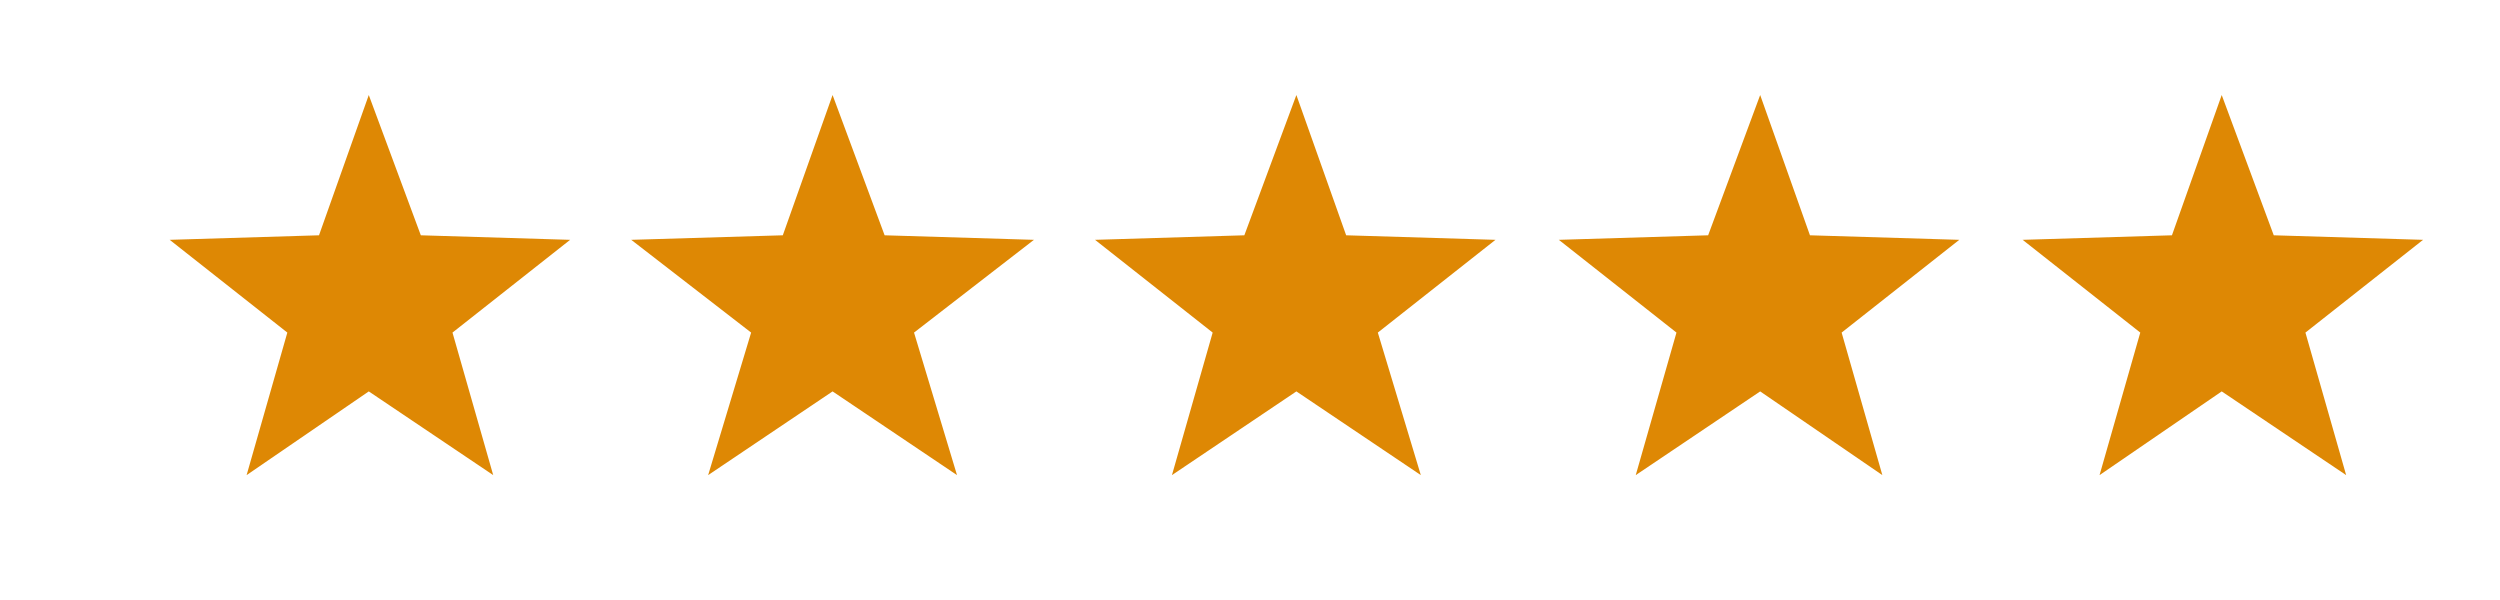 <?xml version="1.0" encoding="utf-8"?>
<!-- Generator: Adobe Illustrator 27.9.6, SVG Export Plug-In . SVG Version: 9.03 Build 54986)  -->
<svg version="1.1" id="Layer_1" xmlns="http://www.w3.org/2000/svg" xmlns:xlink="http://www.w3.org/1999/xlink" x="0px" y="0px"
	 viewBox="0 0 110.5 26.5" style="enable-background:new 0 0 110.5 26.5;" xml:space="preserve">
<style type="text/css">
	.st0{fill:#DE8804;}
</style>
<g>
	<polygon class="st0" points="16.3,4.2 18.6,10.4 25.2,10.6 20,14.7 21.8,21 16.3,17.3 10.9,21 12.7,14.7 7.5,10.6 14.1,10.4 	"/>
</g>
<g>
	<polygon class="st0" points="36.8,4.2 39.1,10.4 45.7,10.6 40.4,14.7 42.3,21 36.8,17.3 31.3,21 33.2,14.7 27.9,10.6 34.6,10.4 	
		"/>
</g>
<g>
	<polygon class="st0" points="57.3,4.2 59.5,10.4 66.1,10.6 60.9,14.7 62.8,21 57.3,17.3 51.8,21 53.6,14.7 48.4,10.6 55,10.4 	"/>
</g>
<g>
	<polygon class="st0" points="77.8,4.2 80,10.4 86.6,10.6 81.4,14.7 83.2,21 77.8,17.3 72.3,21 74.1,14.7 68.9,10.6 75.5,10.4 	"/>
</g>
<g>
	<polygon class="st0" points="98.2,4.2 100.5,10.4 107.1,10.6 101.9,14.7 103.7,21 98.2,17.3 92.8,21 94.6,14.7 89.4,10.6 96,10.4 	
		"/>
</g>
</svg>
